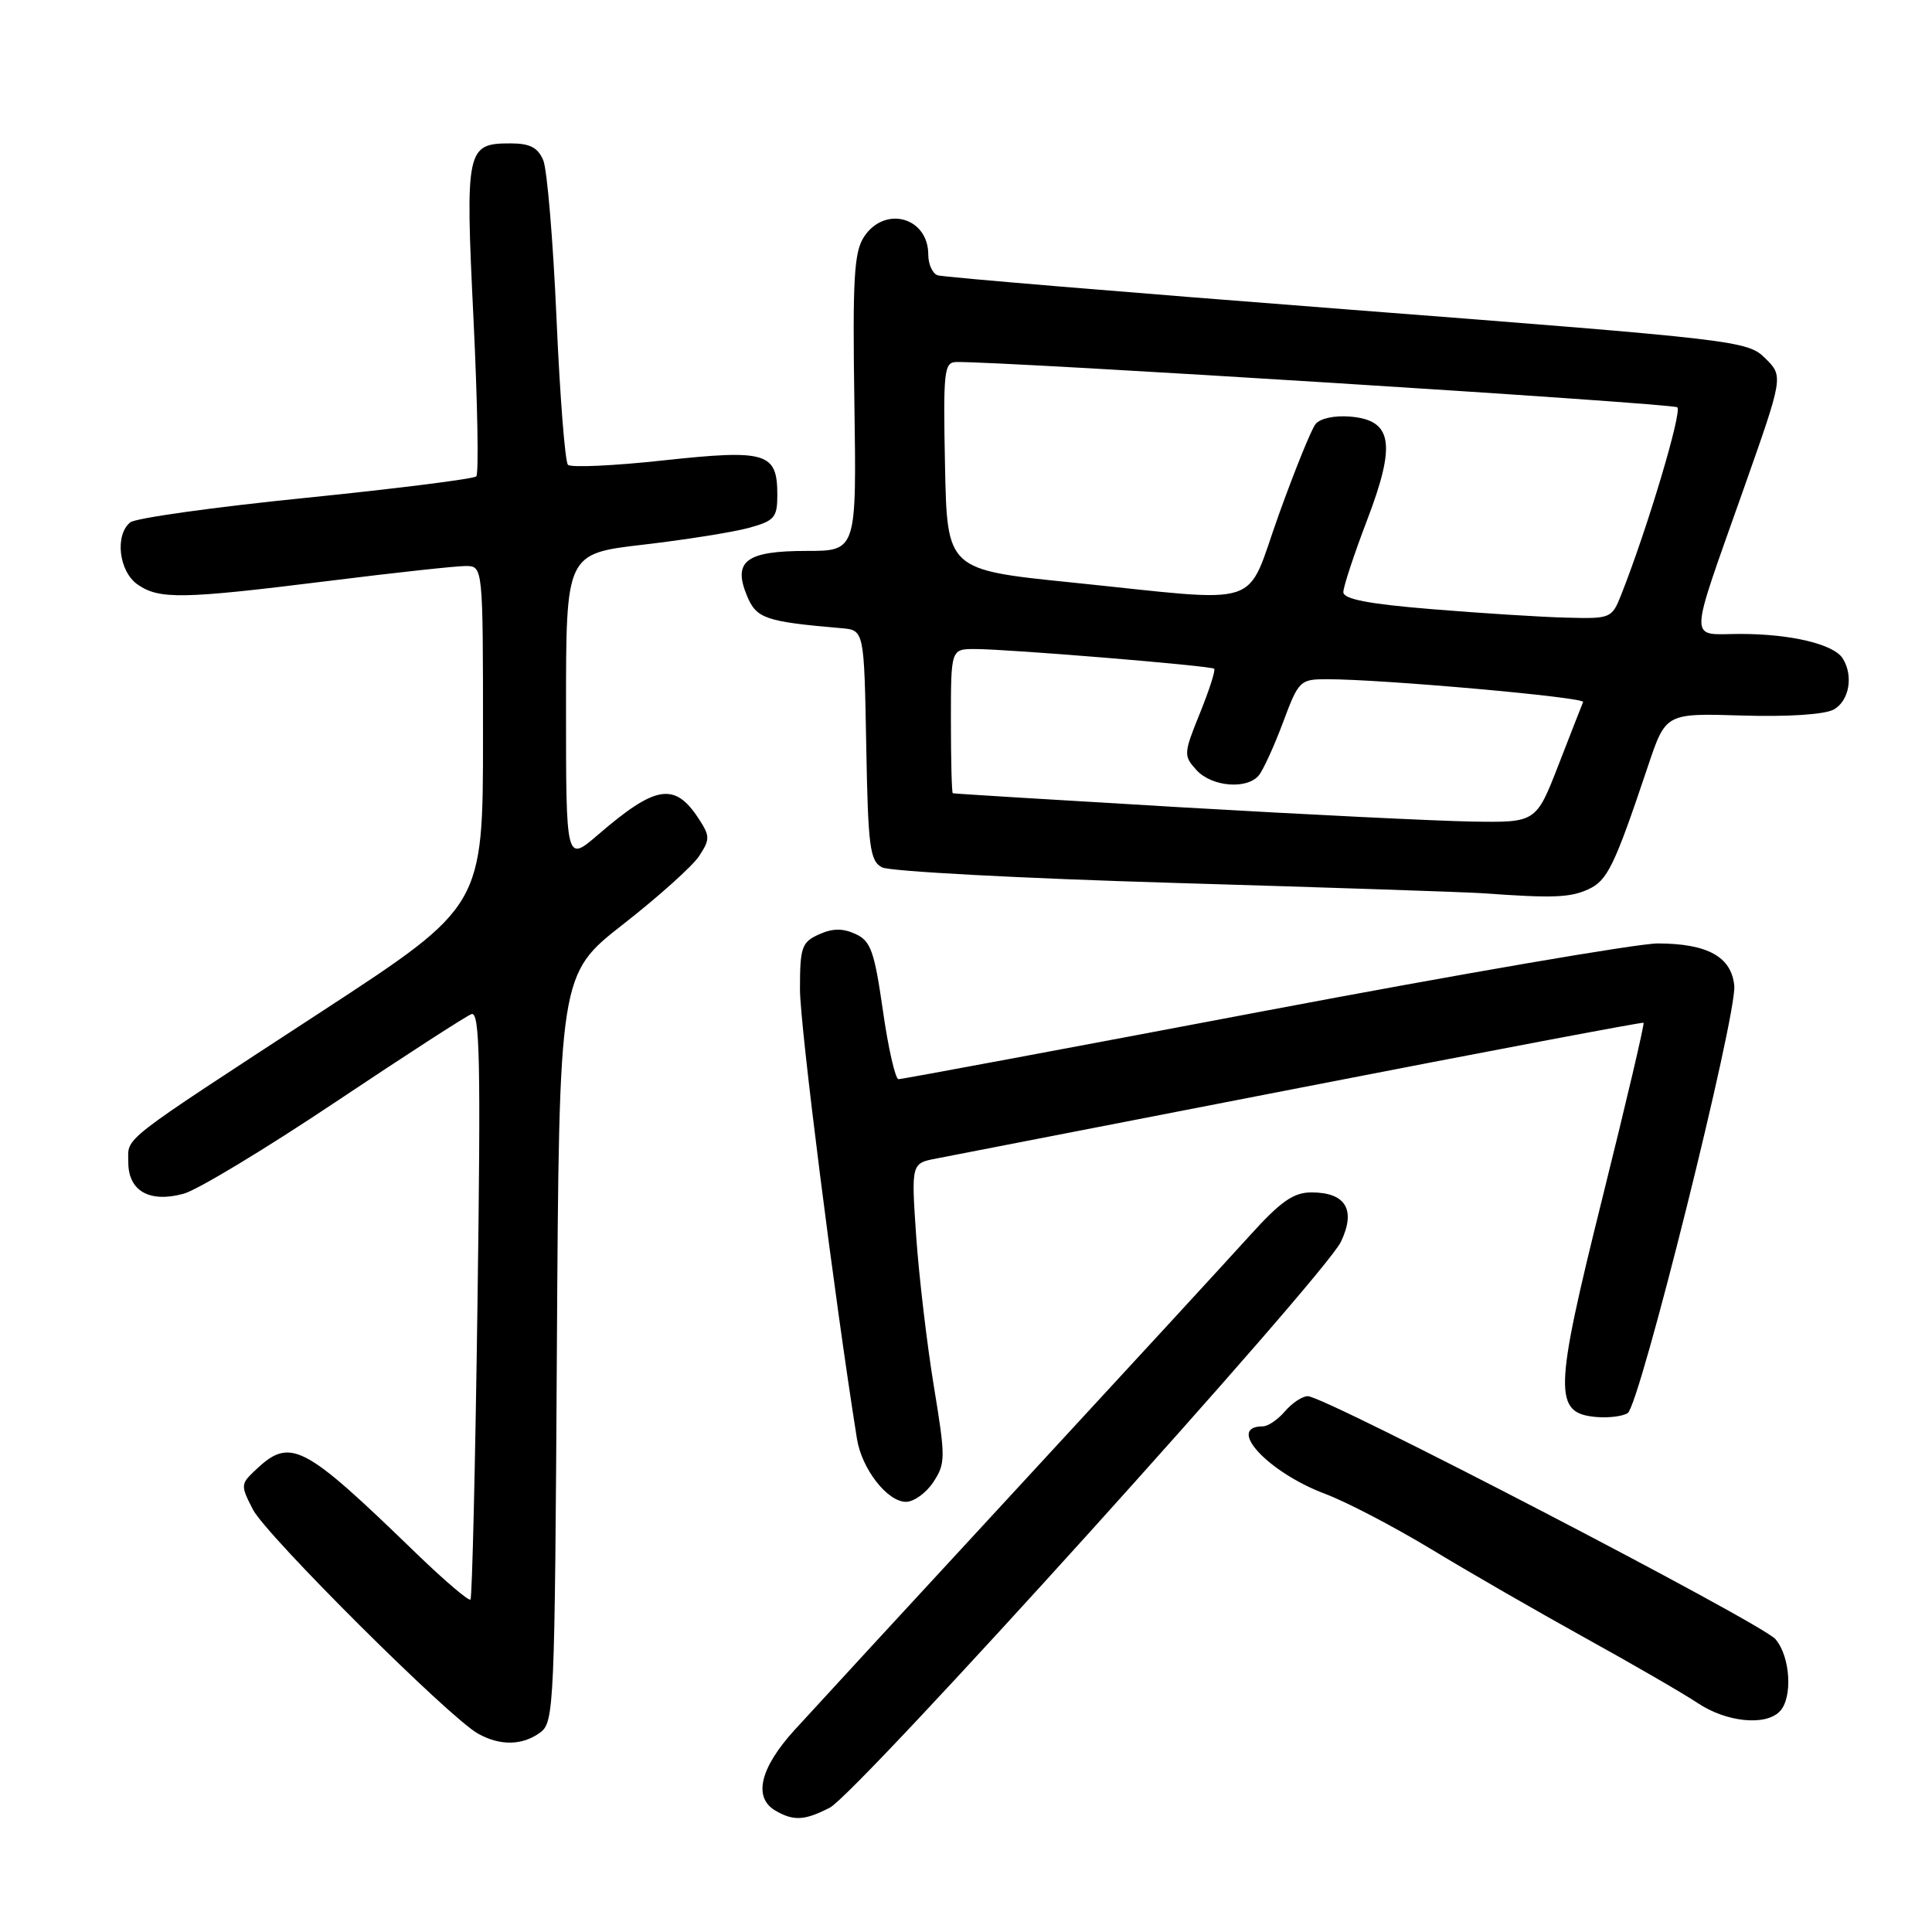 <?xml version="1.0" encoding="UTF-8" standalone="no"?>
<!DOCTYPE svg PUBLIC "-//W3C//DTD SVG 1.1//EN" "http://www.w3.org/Graphics/SVG/1.1/DTD/svg11.dtd" >
<svg xmlns="http://www.w3.org/2000/svg" xmlns:xlink="http://www.w3.org/1999/xlink" version="1.1" viewBox="0 0 256 256">
 <g >
 <path fill="currentColor"
d=" M 109.96 239.52 C 113.63 237.62 175.50 169.12 177.68 164.54 C 179.70 160.30 178.32 158.00 173.77 158.00 C 171.40 158.00 169.70 159.19 165.64 163.68 C 162.81 166.81 149.03 181.79 135.00 196.98 C 120.97 212.17 107.59 226.70 105.25 229.27 C 100.69 234.30 99.78 238.19 102.75 239.92 C 105.16 241.32 106.63 241.24 109.96 239.52 Z  M 71.56 229.58 C 73.43 228.22 73.51 226.33 73.79 178.63 C 74.09 129.10 74.09 129.10 82.57 122.47 C 87.23 118.83 91.77 114.76 92.64 113.43 C 94.10 111.20 94.09 110.79 92.56 108.45 C 89.40 103.62 86.88 104.03 79.25 110.60 C 75.00 114.26 75.00 114.26 75.00 93.81 C 75.00 73.36 75.00 73.36 85.25 72.17 C 90.89 71.51 97.19 70.51 99.25 69.94 C 102.63 69.01 103.00 68.57 103.00 65.58 C 103.00 59.96 101.58 59.53 87.96 61.00 C 81.36 61.72 75.65 61.98 75.26 61.59 C 74.87 61.20 74.19 52.47 73.74 42.19 C 73.29 31.91 72.50 22.49 71.99 21.25 C 71.27 19.54 70.22 19.00 67.64 19.00 C 61.79 19.00 61.64 19.71 62.74 42.25 C 63.28 53.39 63.45 62.78 63.11 63.12 C 62.78 63.46 52.60 64.74 40.50 65.97 C 28.40 67.19 17.94 68.65 17.25 69.22 C 15.19 70.92 15.75 75.71 18.22 77.44 C 21.09 79.45 24.15 79.39 43.44 76.99 C 52.21 75.89 60.42 75.00 61.69 75.00 C 64.00 75.00 64.00 75.00 64.00 97.54 C 64.00 120.07 64.00 120.07 42.75 133.95 C 15.41 151.80 17.00 150.56 17.00 154.01 C 17.00 157.82 19.82 159.42 24.35 158.17 C 26.17 157.67 35.19 152.22 44.39 146.07 C 53.59 139.92 61.72 134.66 62.46 134.38 C 63.58 133.95 63.72 140.42 63.27 172.68 C 62.98 194.03 62.56 211.70 62.34 211.95 C 62.12 212.19 58.92 209.46 55.22 205.89 C 39.95 191.10 38.47 190.36 33.66 194.97 C 31.90 196.65 31.90 196.90 33.52 200.03 C 35.29 203.46 59.52 227.59 63.33 229.71 C 66.25 231.35 69.21 231.30 71.56 229.58 Z  M 235.80 226.80 C 237.57 225.03 237.26 219.52 235.25 217.19 C 233.41 215.06 175.56 185.00 173.29 185.00 C 172.57 185.00 171.21 185.90 170.27 187.00 C 169.33 188.10 168.01 189.00 167.34 189.00 C 162.36 189.00 167.99 195.09 175.60 197.95 C 178.40 199.00 184.70 202.29 189.60 205.25 C 194.49 208.22 203.68 213.51 210.00 217.01 C 216.32 220.50 223.07 224.41 224.98 225.68 C 228.75 228.19 233.88 228.72 235.80 226.80 Z  M 123.68 196.37 C 125.30 193.90 125.30 193.16 123.73 183.62 C 122.82 178.06 121.77 169.14 121.40 163.82 C 120.74 154.14 120.74 154.14 124.12 153.50 C 125.98 153.14 147.75 148.91 172.50 144.09 C 197.25 139.27 217.63 135.41 217.78 135.52 C 217.93 135.64 215.47 146.11 212.31 158.80 C 205.90 184.55 205.83 187.26 211.52 187.76 C 213.16 187.90 215.03 187.67 215.68 187.24 C 217.29 186.19 230.18 134.45 229.80 130.60 C 229.42 126.78 226.27 125.03 219.67 125.01 C 217.01 125.01 193.46 129.05 167.33 134.00 C 141.21 138.95 119.49 143.00 119.06 143.00 C 118.64 143.00 117.70 138.91 116.99 133.91 C 115.85 125.99 115.38 124.68 113.34 123.75 C 111.66 122.98 110.30 123.00 108.50 123.82 C 106.23 124.85 106.00 125.52 106.00 131.09 C 106.00 135.91 110.58 172.02 113.55 190.65 C 114.19 194.65 117.58 199.00 120.05 199.00 C 121.10 199.00 122.73 197.82 123.68 196.37 Z  M 210.43 117.85 C 213.00 116.68 213.89 114.85 218.37 101.50 C 220.72 94.50 220.72 94.50 230.81 94.81 C 236.84 95.00 241.73 94.68 242.95 94.03 C 245.03 92.91 245.63 89.54 244.16 87.23 C 242.97 85.36 237.30 84.00 230.64 84.00 C 223.66 84.00 223.61 85.86 231.08 64.68 C 236.31 49.86 236.31 49.86 233.91 47.48 C 231.55 45.15 230.37 45.01 178.50 41.00 C 149.35 38.75 124.94 36.72 124.25 36.48 C 123.56 36.25 123.00 35.01 123.00 33.73 C 123.00 28.78 117.23 27.19 114.48 31.39 C 113.17 33.39 112.96 36.93 113.21 53.39 C 113.50 73.00 113.50 73.00 106.87 73.00 C 98.86 73.00 97.07 74.35 98.98 78.95 C 100.23 81.97 101.41 82.37 111.50 83.24 C 114.50 83.50 114.50 83.50 114.78 98.73 C 115.02 112.24 115.26 114.07 116.87 114.93 C 117.86 115.46 135.29 116.39 155.59 116.99 C 175.89 117.59 194.30 118.21 196.50 118.36 C 205.73 119.03 208.03 118.94 210.43 117.85 Z  M 156.50 106.97 C 140.00 106.00 126.39 105.17 126.25 105.11 C 126.11 105.05 126.00 100.72 126.00 95.50 C 126.00 86.00 126.00 86.00 129.20 86.00 C 133.55 86.00 160.41 88.21 160.88 88.61 C 161.09 88.78 160.24 91.43 159.00 94.49 C 156.83 99.85 156.81 100.13 158.53 102.03 C 160.54 104.25 165.22 104.65 166.80 102.74 C 167.38 102.04 168.82 98.89 170.00 95.74 C 172.07 90.18 172.26 90.00 175.82 90.00 C 183.04 89.99 210.04 92.39 209.77 93.02 C 209.62 93.37 208.16 97.11 206.52 101.33 C 203.54 109.00 203.54 109.00 195.02 108.86 C 190.33 108.78 173.00 107.93 156.50 106.97 Z  M 189.75 80.72 C 181.32 80.03 178.00 79.39 178.00 78.46 C 178.00 77.75 179.41 73.47 181.14 68.94 C 185.02 58.79 184.51 55.67 178.90 55.20 C 176.83 55.03 174.90 55.44 174.31 56.20 C 173.75 56.91 171.55 62.34 169.43 68.25 C 164.91 80.84 167.99 79.84 142.00 77.18 C 125.50 75.50 125.50 75.50 125.22 61.75 C 124.97 49.14 125.09 48.00 126.72 47.97 C 132.66 47.85 221.64 53.44 222.25 53.97 C 222.92 54.53 218.30 70.00 214.84 78.75 C 213.58 81.94 213.46 82.00 207.53 81.84 C 204.21 81.76 196.21 81.25 189.75 80.72 Z "/>
</g>
</svg>